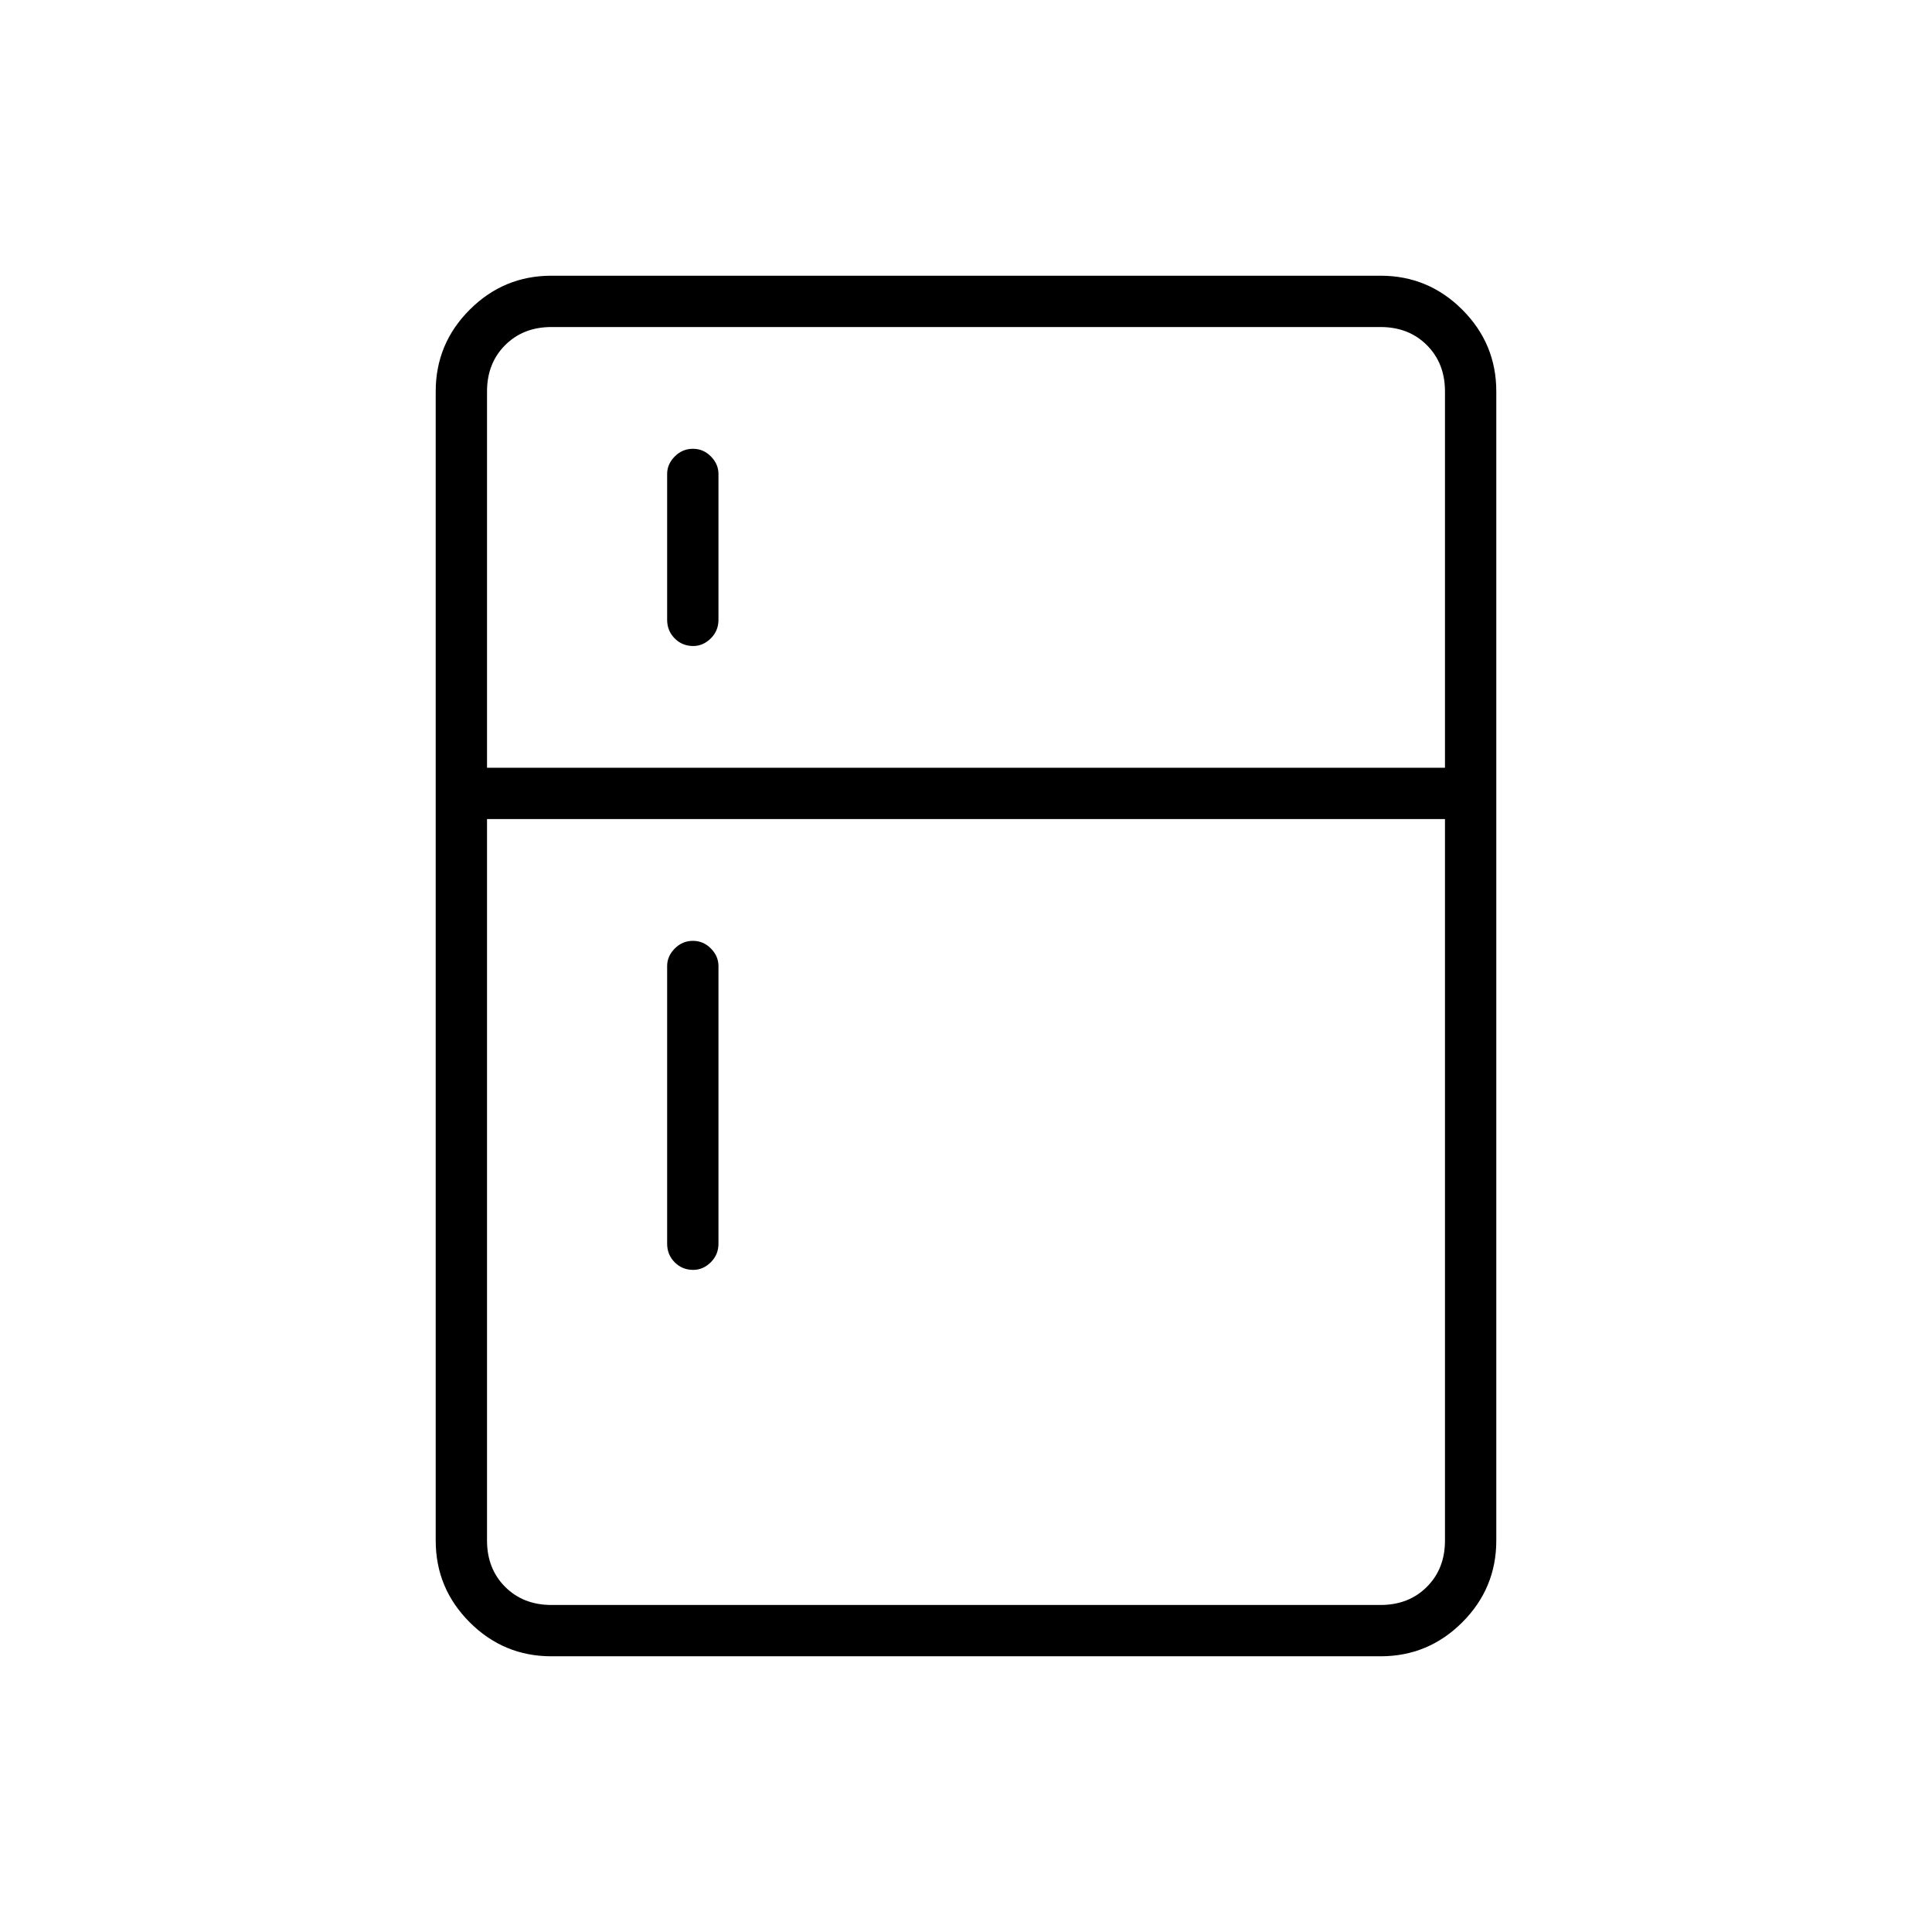 <svg xmlns="http://www.w3.org/2000/svg" height="24" viewBox="0 -960 960 960" width="24"><path d="M344.46-639q-5.46 0-9.21-3.78-3.75-3.77-3.75-9.22v-72.5q0-4.88 3.79-8.69 3.78-3.81 9-3.81 5.21 0 8.96 3.81 3.75 3.81 3.75 8.69v72.5q0 5.45-3.82 9.22-3.83 3.78-8.72 3.78Zm0 310q-5.46 0-9.21-3.77-3.75-3.78-3.75-9.23v-138q0-4.88 3.79-8.69 3.78-3.81 9-3.81 5.21 0 8.96 3.81Q357-484.88 357-480v138q0 5.45-3.82 9.23-3.83 3.77-8.72 3.77ZM274-137q-23.72 0-40.61-16.89T216.5-194.5v-571q0-23.72 16.89-40.61T274-823h412q23.72 0 40.61 16.89t16.89 40.61v571q0 23.72-16.89 40.61T686-137H274Zm0-25.5h412q14 0 23-9t9-23V-553H242v358.5q0 14 9 23t23 9Zm-32-416h476v-187q0-14-9-23t-23-9H274q-14 0-23 9t-9 23v187Z"/></svg>